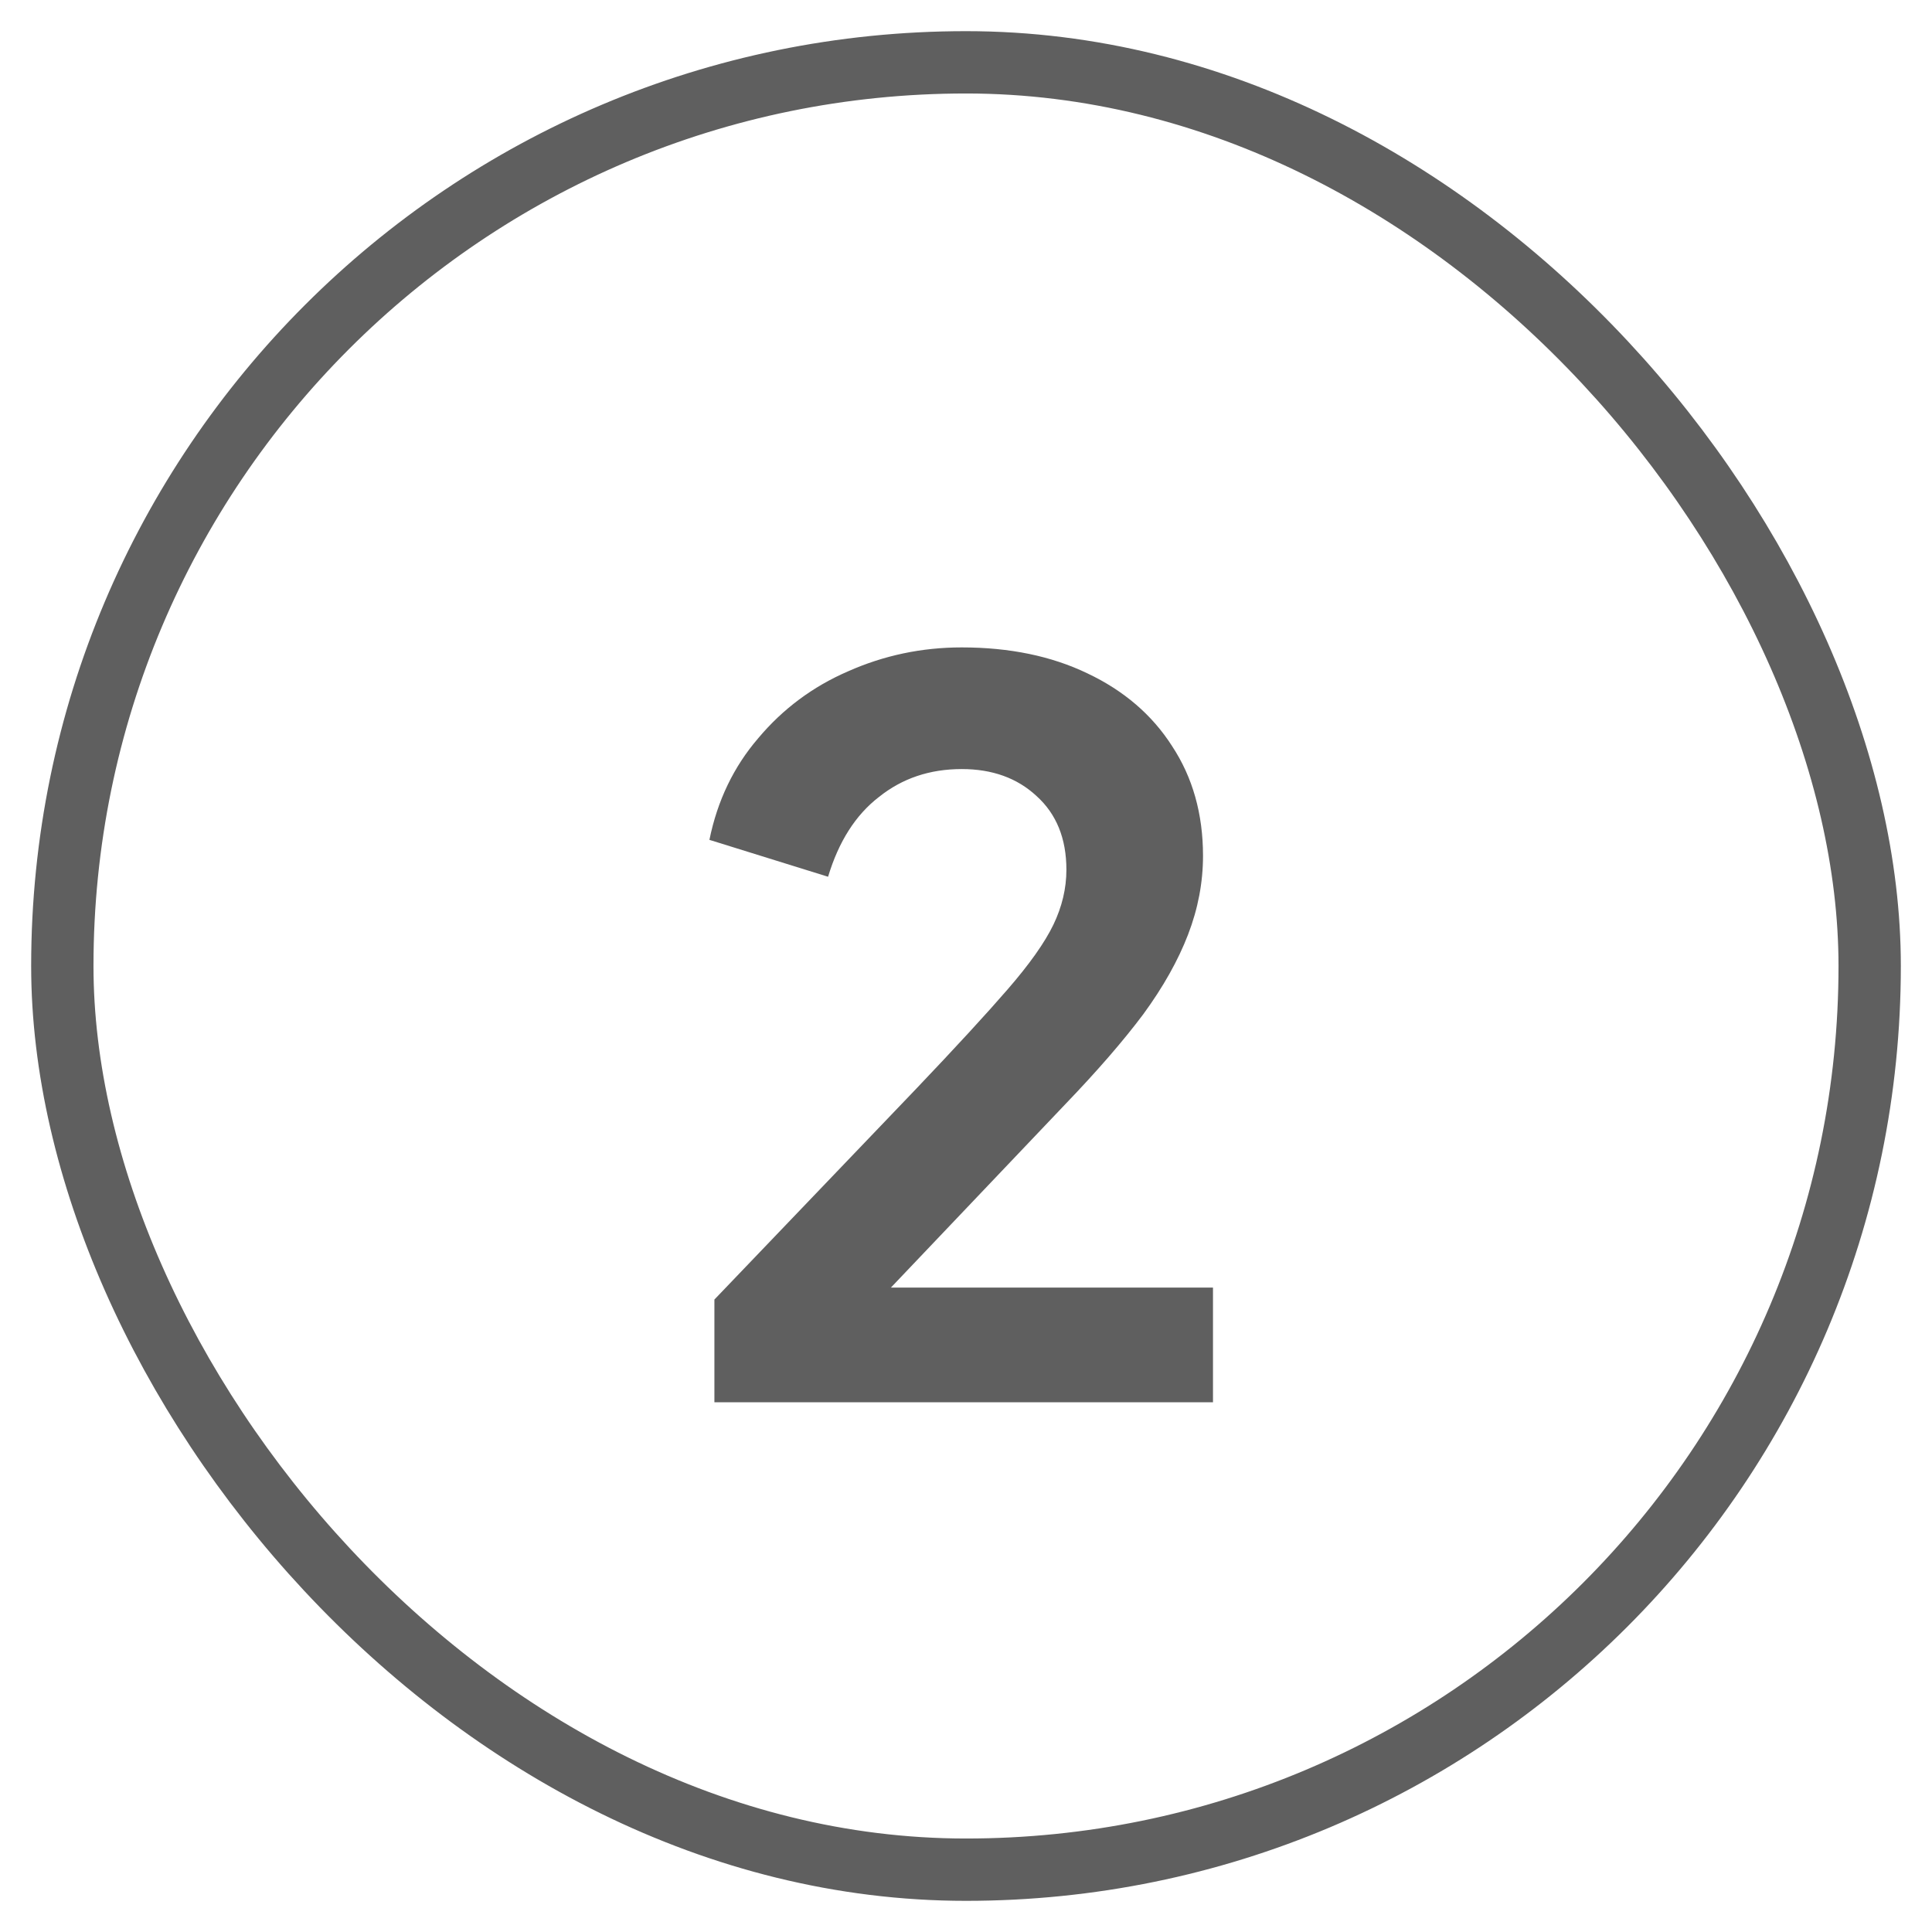 <svg width="31" height="31" viewBox="0 0 31 31" fill="none" xmlns="http://www.w3.org/2000/svg">
<rect x="1" y="1" width="29" height="29" rx="14.5" stroke="#5F5F5F"/>
<path d="M11.463 22.5V20.852L14.695 17.476C15.335 16.804 15.825 16.271 16.167 15.876C16.519 15.471 16.764 15.124 16.903 14.836C17.041 14.548 17.111 14.255 17.111 13.956C17.111 13.455 16.951 13.06 16.631 12.772C16.321 12.484 15.921 12.34 15.431 12.34C14.919 12.34 14.476 12.489 14.103 12.788C13.729 13.076 13.457 13.503 13.287 14.068L11.383 13.476C11.511 12.847 11.772 12.303 12.167 11.844C12.561 11.375 13.041 11.017 13.607 10.772C14.183 10.516 14.791 10.388 15.431 10.388C16.199 10.388 16.871 10.527 17.447 10.804C18.033 11.081 18.487 11.471 18.807 11.972C19.137 12.473 19.303 13.06 19.303 13.732C19.303 14.159 19.223 14.58 19.063 14.996C18.903 15.412 18.663 15.839 18.343 16.276C18.023 16.703 17.607 17.183 17.095 17.716L14.295 20.66H19.463V22.5H11.463Z" fill="#5F5F5F"/>
</svg>
